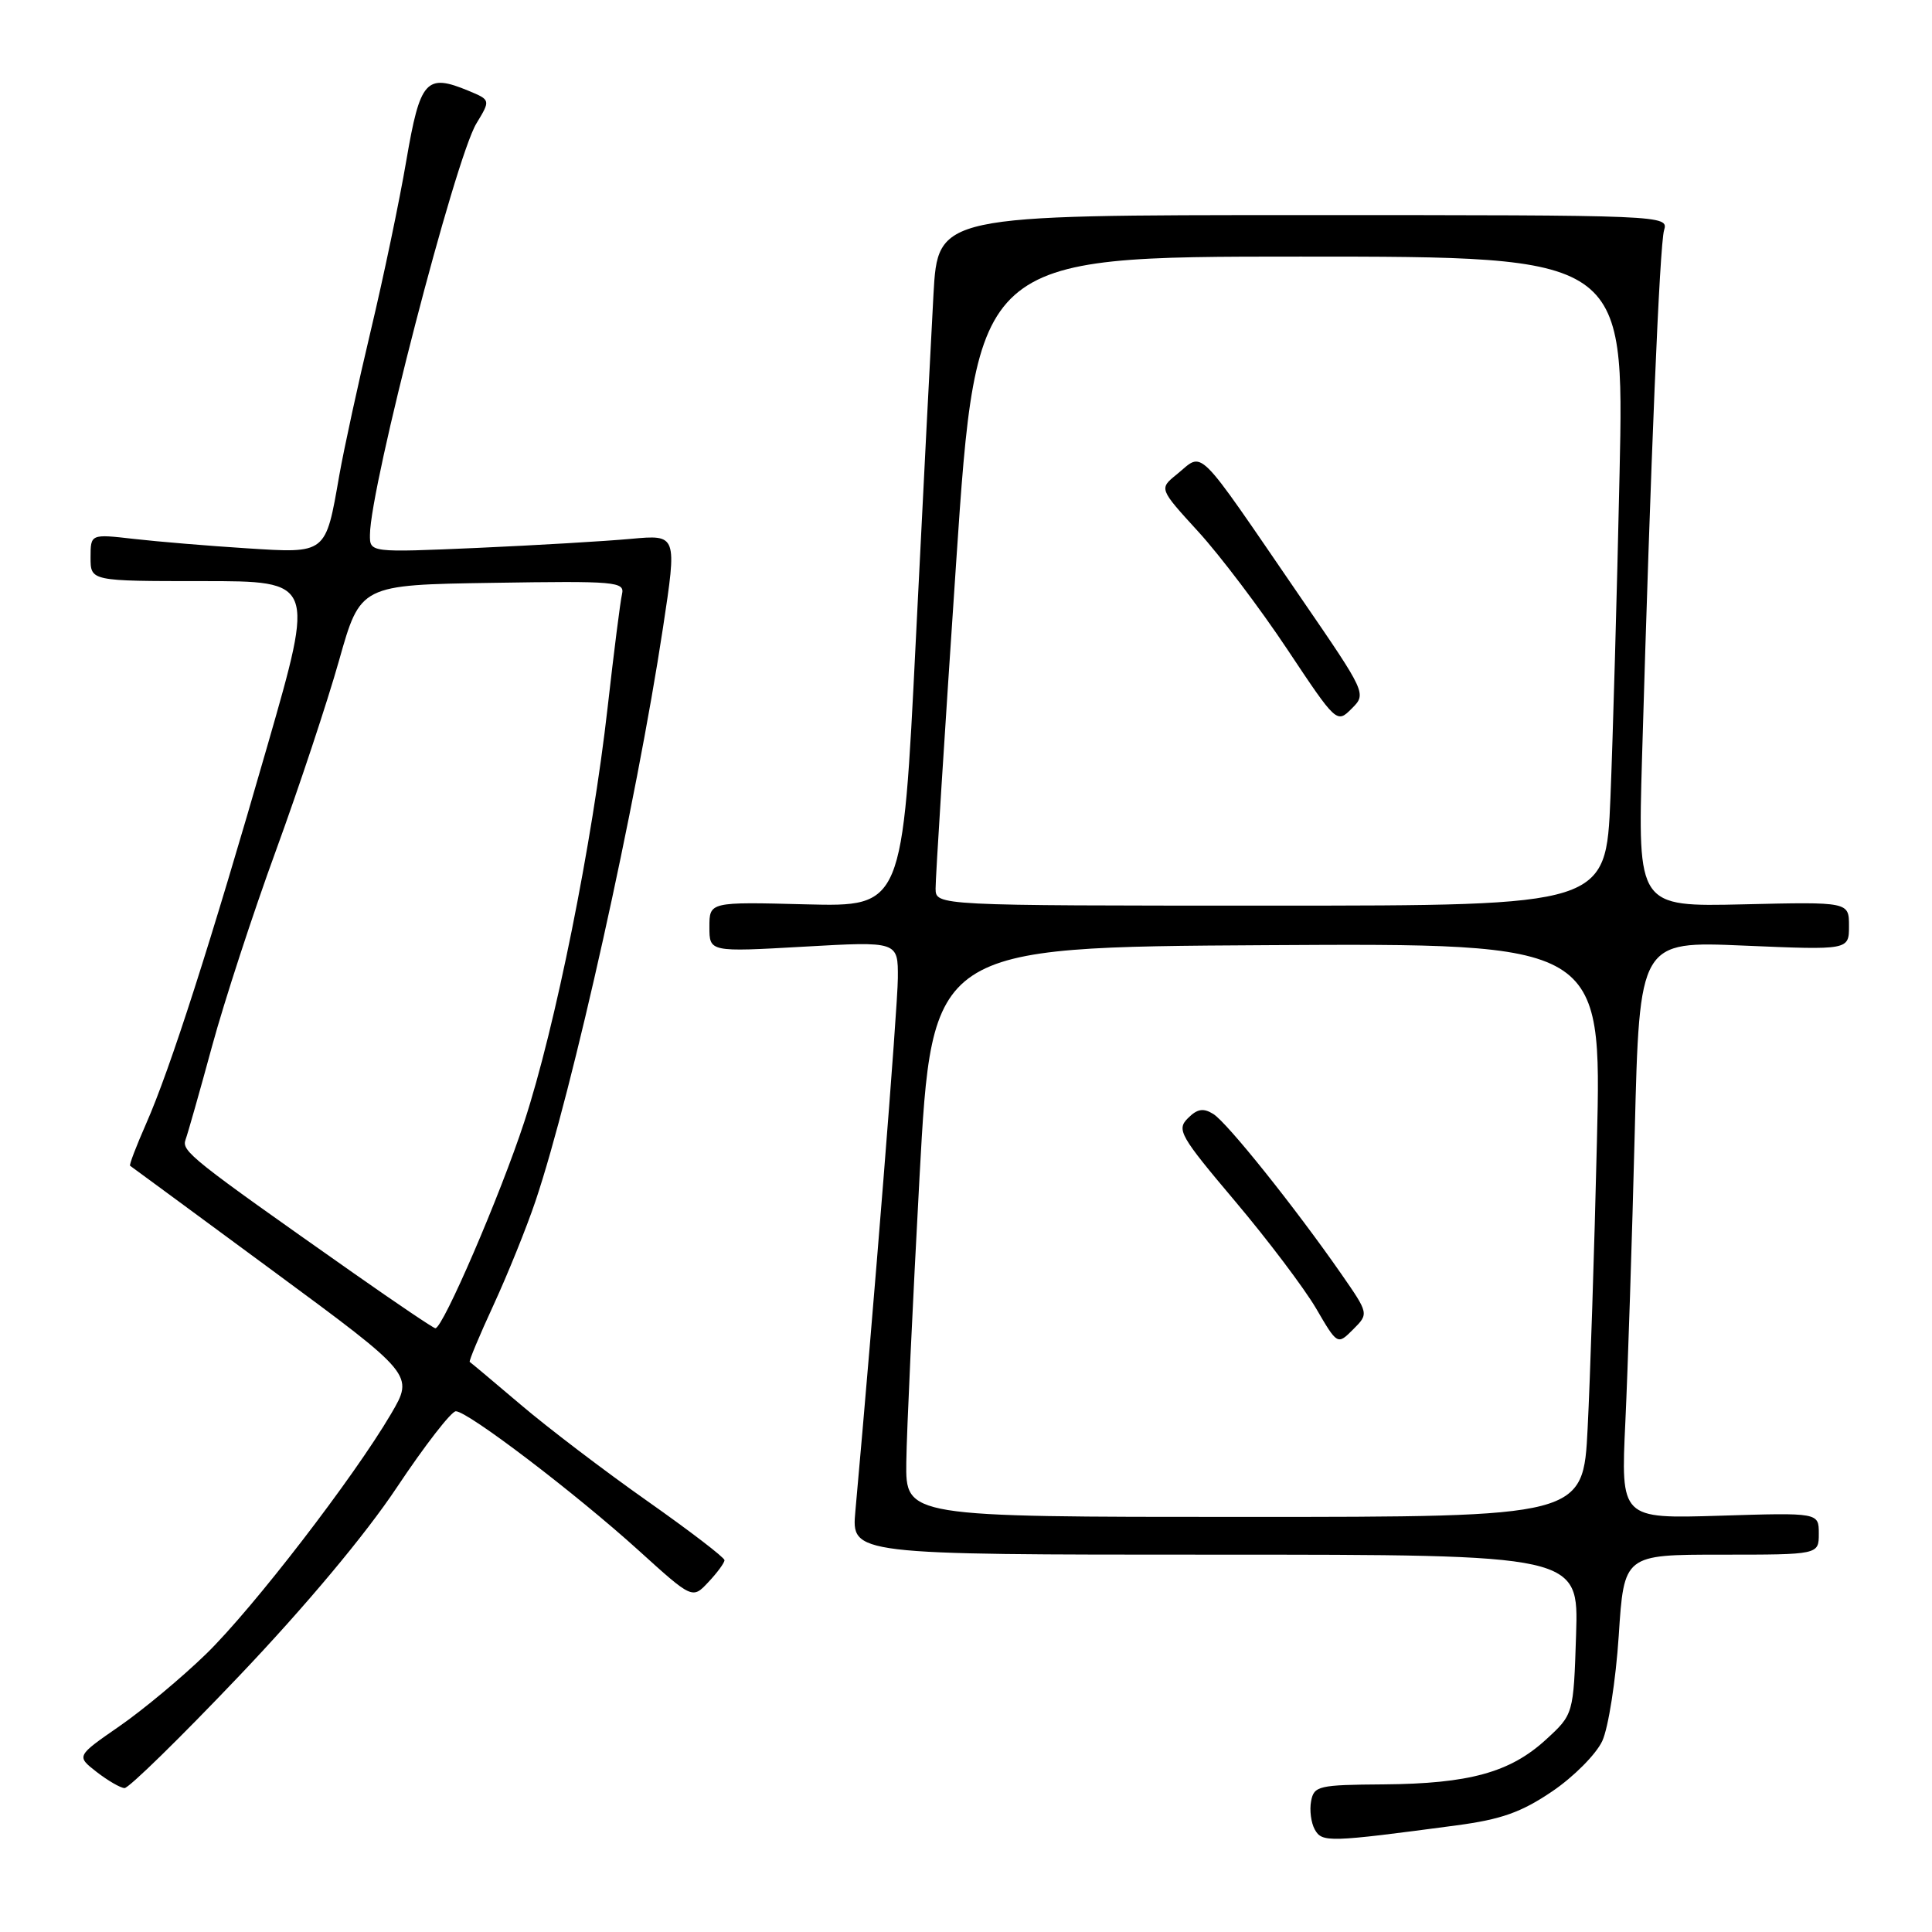 <?xml version="1.0" encoding="UTF-8" standalone="no"?>
<!DOCTYPE svg PUBLIC "-//W3C//DTD SVG 1.1//EN" "http://www.w3.org/Graphics/SVG/1.1/DTD/svg11.dtd" >
<svg xmlns="http://www.w3.org/2000/svg" xmlns:xlink="http://www.w3.org/1999/xlink" version="1.1" viewBox="0 0 256 256">
 <g >
 <path fill="currentColor"
d=" M 193.00 241.87 C 198.93 241.08 201.58 240.14 205.67 237.37 C 208.51 235.45 211.50 232.44 212.31 230.69 C 213.12 228.93 214.10 222.66 214.49 216.75 C 215.19 206.00 215.19 206.00 228.10 206.00 C 241.00 206.00 241.00 206.00 241.00 203.21 C 241.00 200.43 241.00 200.43 227.88 200.84 C 214.76 201.24 214.76 201.24 215.37 188.37 C 215.70 181.29 216.26 164.07 216.61 150.10 C 217.24 124.70 217.24 124.70 231.12 125.30 C 245.00 125.89 245.00 125.89 245.00 122.70 C 245.00 119.50 245.00 119.50 231.00 119.83 C 217.01 120.15 217.01 120.15 217.58 100.33 C 218.72 61.01 219.91 32.46 220.50 30.50 C 221.10 28.52 220.64 28.50 172.69 28.50 C 124.28 28.50 124.28 28.50 123.69 39.00 C 123.37 44.78 122.32 65.40 121.35 84.83 C 119.60 120.15 119.60 120.15 106.80 119.83 C 94.00 119.50 94.00 119.50 94.00 122.83 C 94.00 126.15 94.00 126.15 106.50 125.44 C 119.00 124.73 119.00 124.73 118.97 129.61 C 118.94 133.58 115.77 173.38 113.34 200.25 C 112.82 206.00 112.82 206.00 161.00 206.00 C 209.18 206.00 209.18 206.00 208.84 216.58 C 208.50 227.16 208.50 227.16 204.83 230.52 C 200.09 234.86 194.66 236.35 183.32 236.44 C 174.74 236.50 174.11 236.64 173.73 238.65 C 173.50 239.84 173.72 241.54 174.22 242.43 C 175.19 244.15 176.04 244.13 193.00 241.87 Z  M 31.69 222.07 C 40.51 212.80 48.42 203.35 52.59 197.08 C 56.28 191.54 59.80 187.00 60.40 187.00 C 61.99 187.00 76.27 197.88 84.61 205.43 C 91.75 211.90 91.75 211.90 93.87 209.63 C 95.04 208.39 96.00 207.08 96.00 206.73 C 96.00 206.38 91.39 202.85 85.75 198.88 C 80.11 194.91 72.58 189.18 69.00 186.13 C 65.42 183.09 62.38 180.54 62.24 180.46 C 62.10 180.38 63.52 176.98 65.40 172.91 C 67.28 168.83 69.78 162.64 70.96 159.14 C 75.87 144.53 84.31 106.56 87.85 83.17 C 89.72 70.84 89.72 70.84 83.61 71.40 C 80.25 71.71 71.09 72.25 63.25 72.60 C 49.00 73.22 49.00 73.22 49.02 70.86 C 49.06 64.45 60.30 21.04 63.12 16.37 C 65.01 13.25 65.01 13.25 62.08 12.03 C 56.46 9.70 55.67 10.59 53.84 21.27 C 52.93 26.63 50.81 36.75 49.14 43.76 C 47.47 50.77 45.59 59.41 44.96 62.97 C 43.13 73.47 43.31 73.33 32.65 72.65 C 27.62 72.33 20.91 71.77 17.75 71.41 C 12.00 70.75 12.00 70.75 12.00 73.88 C 12.00 77.00 12.00 77.00 26.85 77.00 C 41.71 77.00 41.71 77.00 35.45 98.75 C 27.88 125.07 22.55 141.67 19.36 148.90 C 18.05 151.88 17.09 154.38 17.24 154.47 C 17.38 154.56 25.90 160.83 36.17 168.40 C 54.85 182.17 54.85 182.17 51.82 187.34 C 46.86 195.79 33.54 213.09 27.31 219.16 C 24.11 222.27 18.94 226.58 15.80 228.75 C 10.11 232.69 10.11 232.69 12.80 234.79 C 14.29 235.94 15.95 236.91 16.50 236.93 C 17.05 236.96 23.89 230.27 31.69 222.07 Z  M 120.09 193.75 C 120.14 189.76 120.93 172.78 121.84 156.00 C 123.50 125.50 123.50 125.50 167.87 125.24 C 212.24 124.98 212.24 124.98 211.60 151.24 C 211.26 165.68 210.70 182.79 210.37 189.25 C 209.78 201.00 209.78 201.00 164.89 201.00 C 120.00 201.00 120.00 201.00 120.09 193.75 Z  M 177.71 168.78 C 171.58 159.97 162.60 148.74 160.77 147.61 C 159.45 146.79 158.65 146.92 157.40 148.17 C 155.88 149.69 156.34 150.50 163.65 159.16 C 167.99 164.30 172.81 170.69 174.38 173.36 C 177.22 178.23 177.22 178.23 179.30 176.15 C 181.38 174.07 181.38 174.07 177.71 168.78 Z  M 123.97 117.75 C 123.95 116.51 125.17 97.16 126.68 74.75 C 129.42 34.00 129.42 34.00 172.33 34.00 C 215.23 34.00 215.23 34.00 214.60 62.75 C 214.26 78.56 213.71 97.91 213.39 105.75 C 212.79 120.00 212.79 120.00 168.40 120.00 C 124.00 120.00 124.00 120.00 123.97 117.75 Z  M 172.37 79.21 C 158.14 58.46 159.59 59.89 155.90 62.88 C 153.58 64.76 153.58 64.76 158.79 70.46 C 161.65 73.59 166.95 80.59 170.56 86.02 C 177.10 95.85 177.13 95.87 179.11 93.89 C 181.08 91.92 181.06 91.87 172.37 79.21 Z  M 46.87 168.71 C 25.21 153.48 24.03 152.54 24.59 151.00 C 24.89 150.18 26.47 144.62 28.09 138.66 C 29.71 132.70 33.53 121.00 36.58 112.66 C 39.62 104.32 43.38 93.00 44.93 87.50 C 47.75 77.50 47.75 77.50 65.29 77.23 C 81.64 76.97 82.80 77.07 82.42 78.73 C 82.19 79.70 81.34 86.43 80.52 93.68 C 78.50 111.64 73.58 136.12 69.46 148.68 C 66.29 158.37 58.69 176.00 57.69 176.00 C 57.44 176.00 52.58 172.72 46.87 168.71 Z "/>
</g>
</svg>